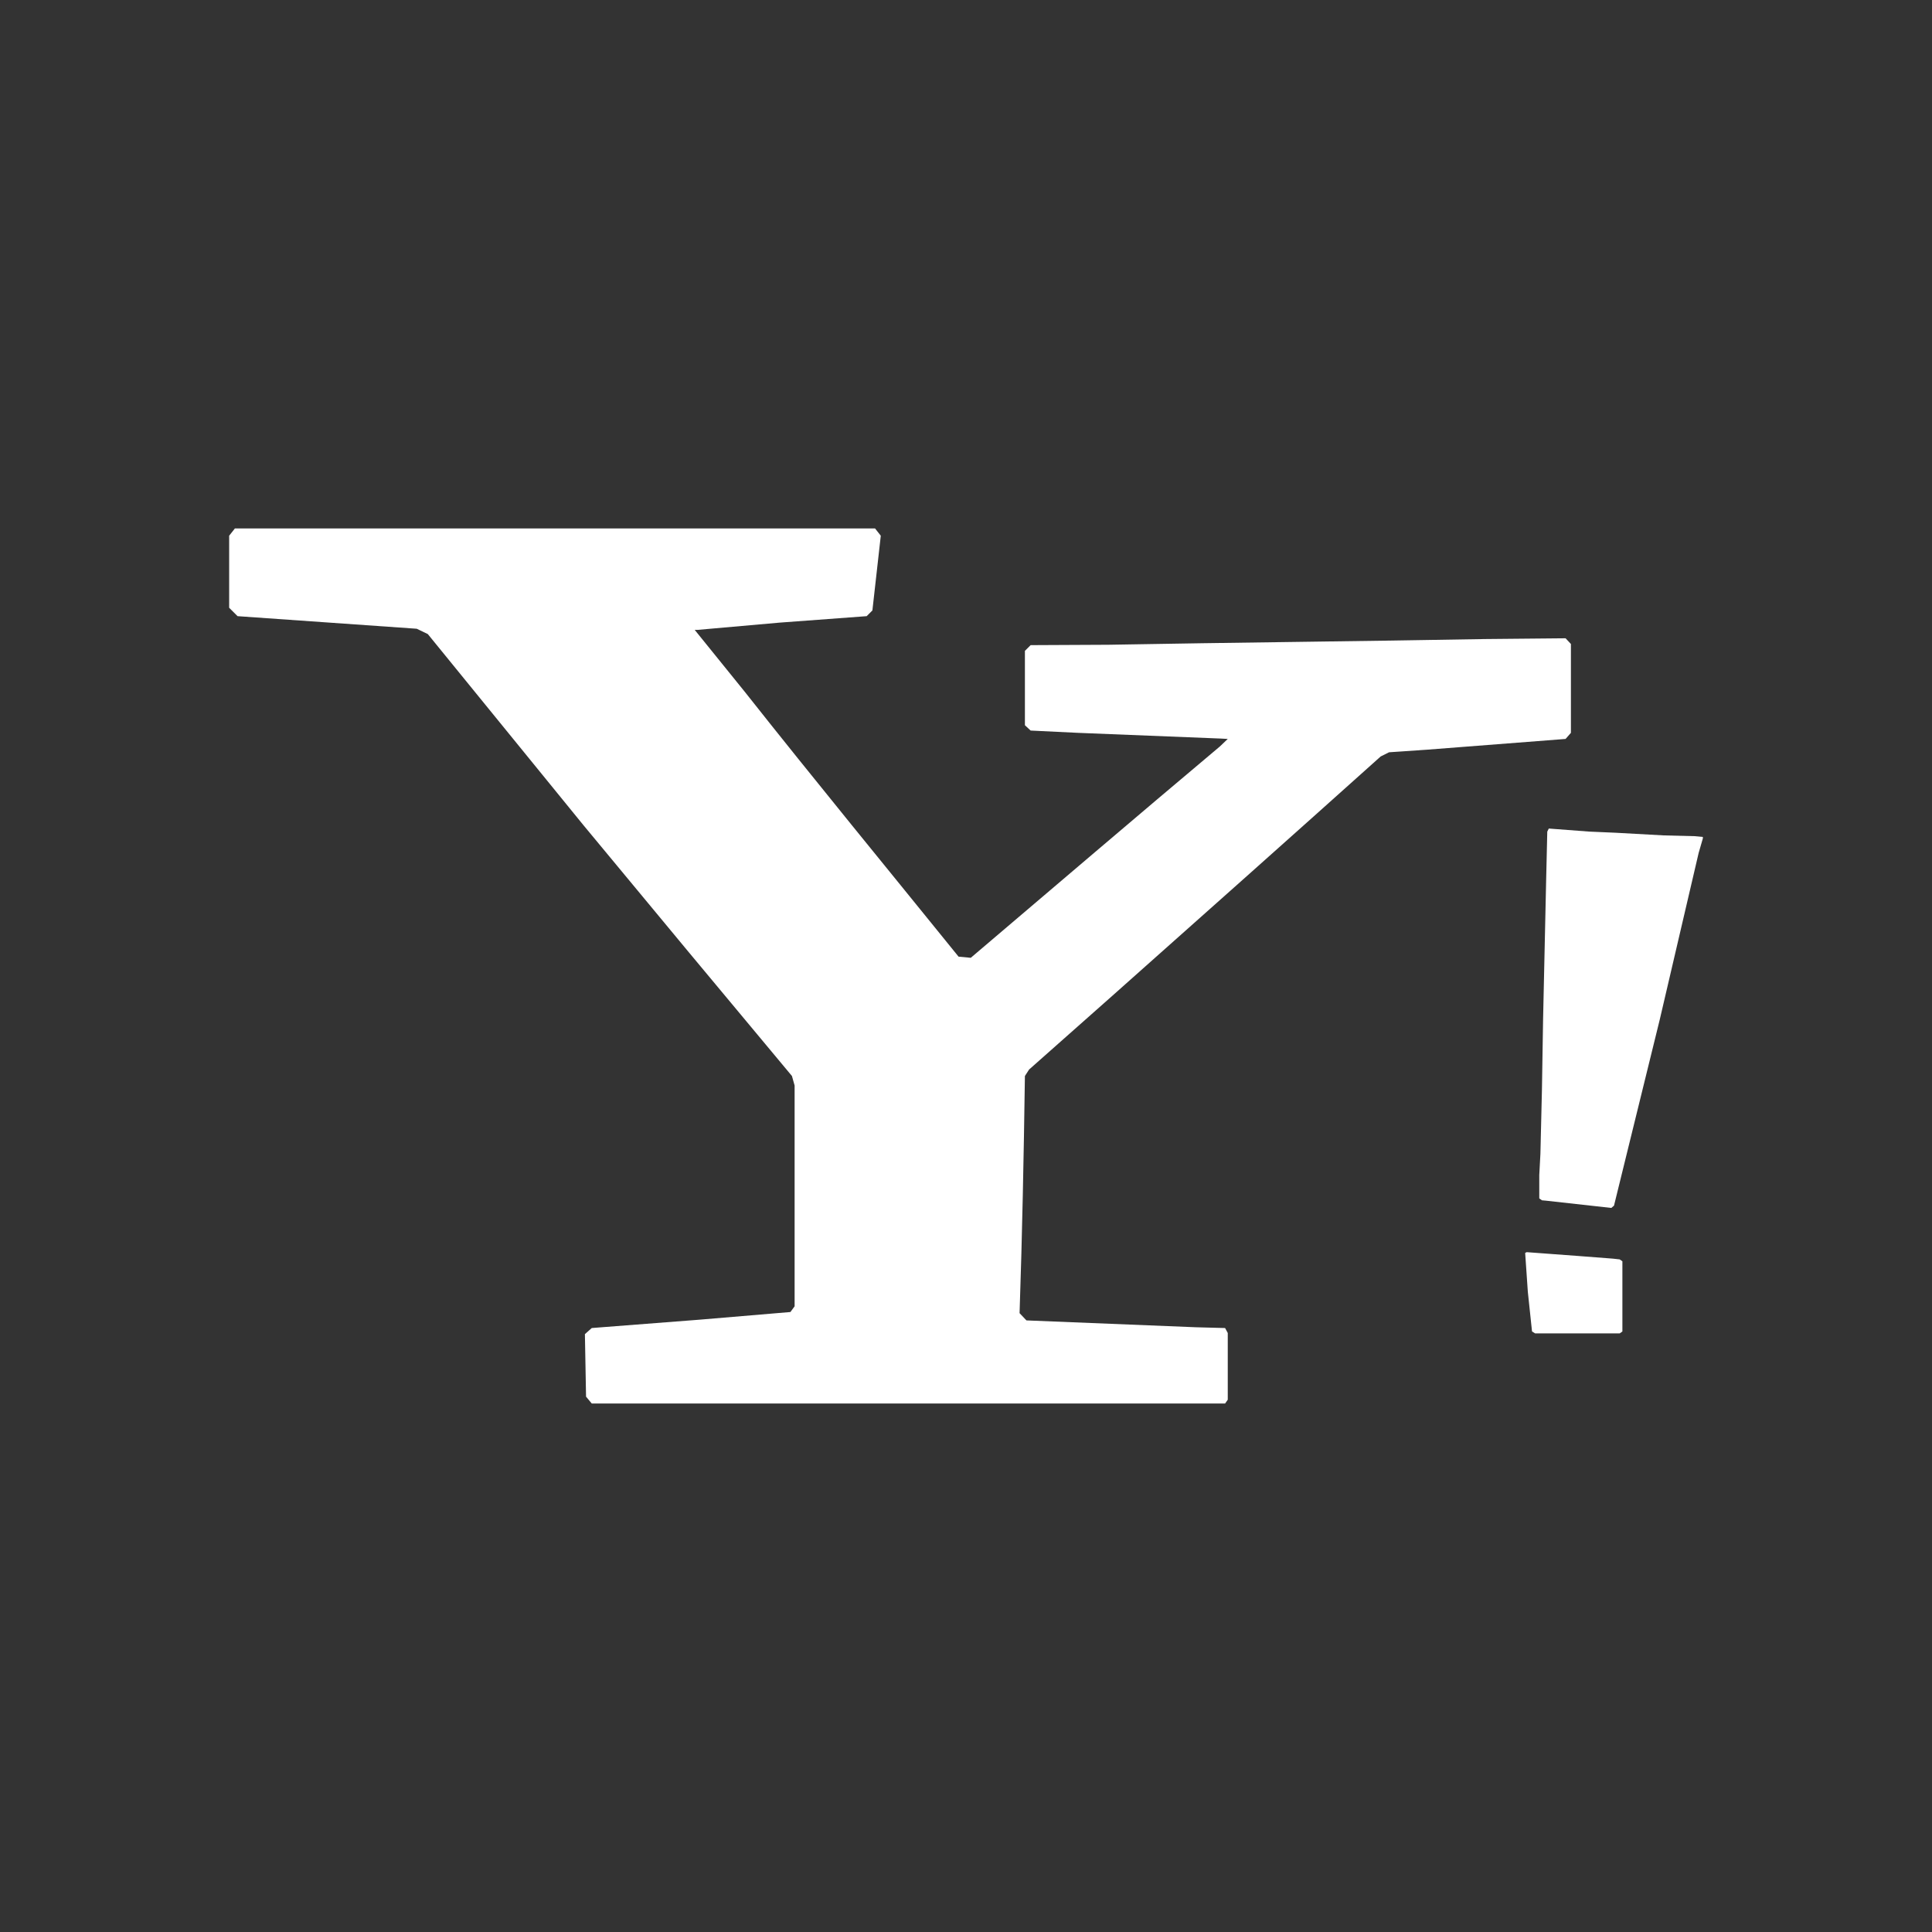 <svg width="5067" height="5067" xmlns="http://www.w3.org/2000/svg">

 <rect width="100%" height="100%" fill="#333333" stroke="none"/>

 <g>
  <title>background</title>
  <rect fill="none" id="canvas_background" height="402" width="582" y="-1" x="-1"/>
 </g>
 <g>
  <title>Layer 1</title>
  <path fill="#ffffff" id="svg_3" d="m4120,1689l-14,-15l-212,2c-327,6 -659,9 -987,15l-204,1l-15,15l0,195l15,14l124,6l375,15l18,1l-21,20c-219,184 -434,368 -653,554l-32,-3c-186,-230 -376,-461 -561,-695l-131,-162l7,0l215,-19l229,-17l15,-15l22,-196l-15,-19c-561,0 -1122,0 -1679,0l-15,19l0,189l22,22l470,33l29,14l408,501c182,220 364,439 547,658l7,25l0,215l0,364l-11,15l-237,20l-284,22l-18,16l3,164l15,18c554,0 1100,0 1650,0l11,0l7,-10l0,-175l-7,-13l-76,-2l-445,-18l-18,-19c7,-207 11,-413 14,-622l11,-17l219,-194c234,-208 470,-418 703,-627l22,-11l102,-7l361,-28l14,-16l0,-233z" class="fil1"/>
  <polygon fill="#ffffff" id="svg_4" points="4466,2199 4455,2237 4353,2674 4233,3162 4226,3168 4055,3149 4044,3148 4037,3143 4037,3082 4040,3026 4044,2858 4047,2674 4051,2492 4055,2310 4058,2181 4062,2173 4168,2181 4237,2184 4364,2191 4444,2193 4466,2195 " class="fil1"/>
  <polygon fill="#ffffff" id="svg_5" points="4135,3497 4026,3497 4018,3492 4007,3388 4000,3286 4004,3284 4058,3288 4139,3294 4230,3301 4248,3303 4255,3308 4255,3492 4248,3497 " class="fil1"/>
 </g>
</svg>